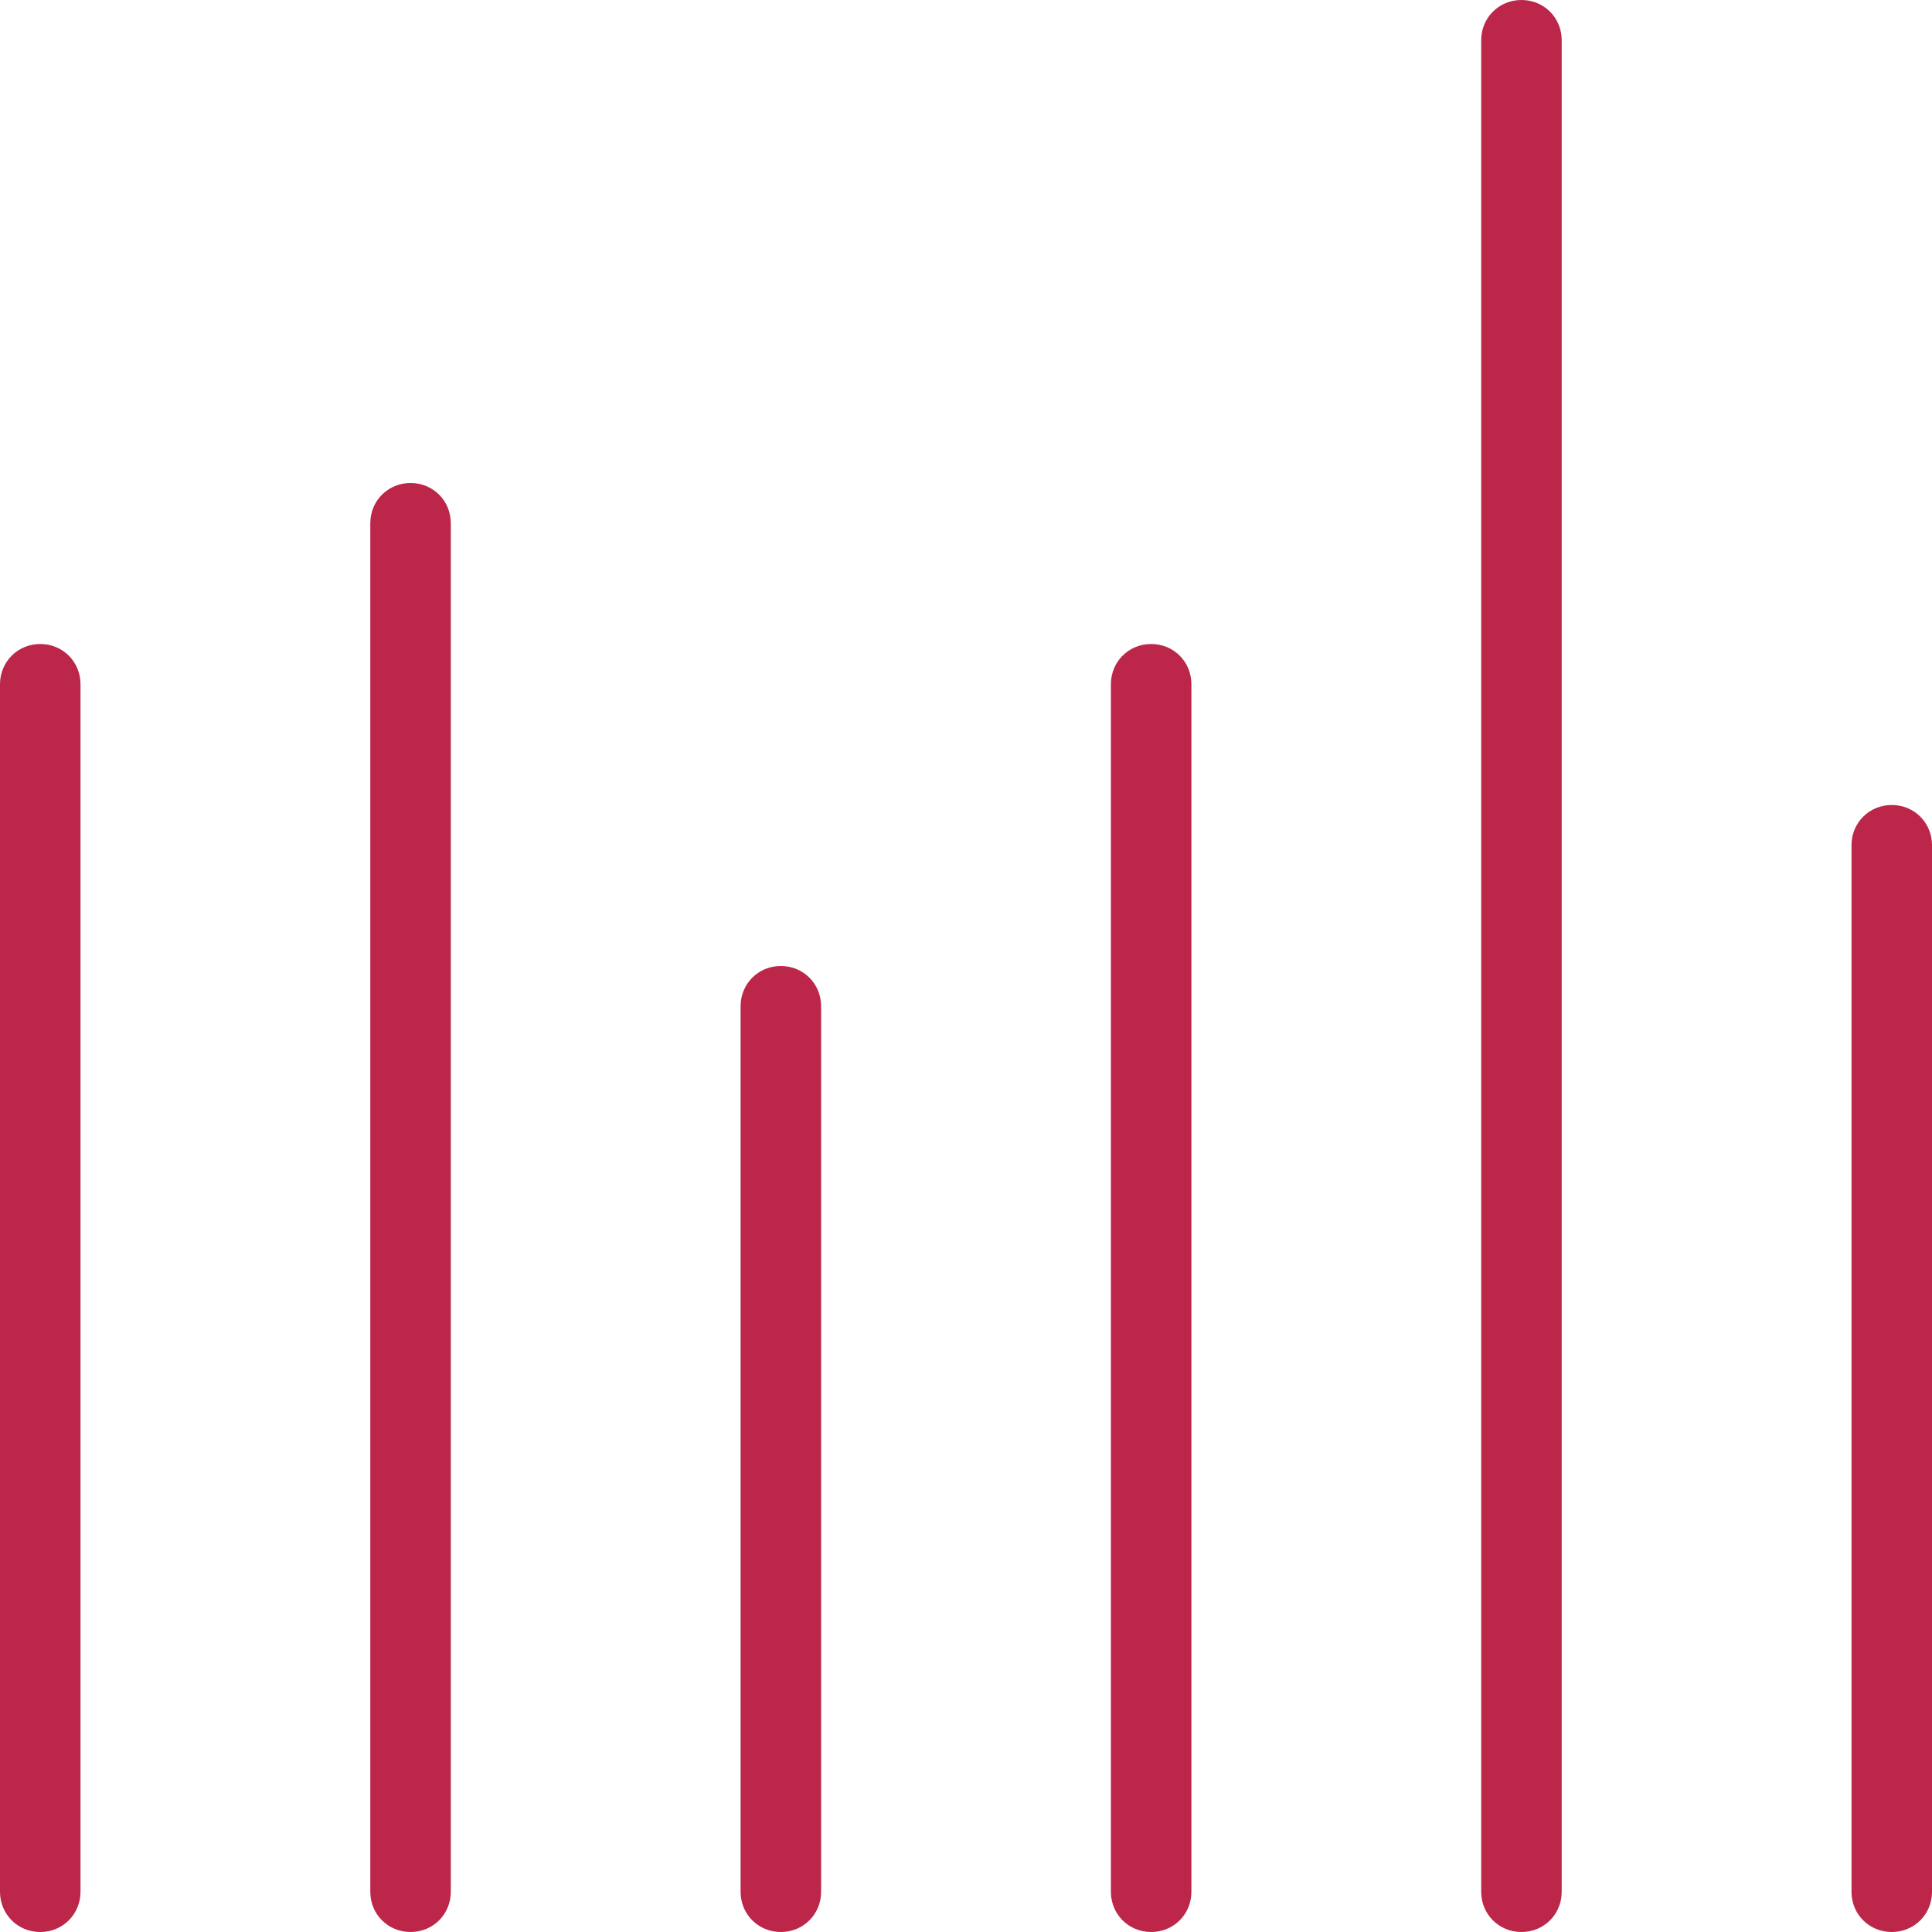 <?xml version="1.0" encoding="UTF-8"?>
<svg id="icons" xmlns="http://www.w3.org/2000/svg" viewBox="0 0 24 24">
  <defs>
    <style>
      .cls-1 {
        fill: #bb2649;
      }
    </style>
  </defs>
  <g id="icon_chart-columns">
    <path class="cls-1" d="M.5,24c-.28,0-.5-.22-.5-.5v-15c0-.28.22-.5.5-.5s.5.22.5.5v15c0,.28-.22.5-.5.5Z"/>
    <path class="cls-1" d="M5.1,24c-.28,0-.5-.22-.5-.5V6.5c0-.28.22-.5.5-.5s.5.22.5.5v17c0,.28-.22.5-.5.5Z"/>
    <path class="cls-1" d="M9.7,24c-.28,0-.5-.22-.5-.5v-11c0-.28.22-.5.5-.5s.5.22.5.5v11c0,.28-.22.5-.5.5Z"/>
    <path class="cls-1" d="M14.3,24c-.28,0-.5-.22-.5-.5v-15c0-.28.22-.5.5-.5s.5.22.5.5v15c0,.28-.22.5-.5.5Z"/>
    <path class="cls-1" d="M18.9,24c-.28,0-.5-.22-.5-.5V.5c0-.28.22-.5.5-.5s.5.22.5.5v23c0,.28-.22.5-.5.5Z"/>
    <path class="cls-1" d="M23.5,24c-.28,0-.5-.22-.5-.5v-13c0-.28.22-.5.5-.5s.5.22.5.5v13c0,.28-.22.5-.5.5Z"/>
  </g>
</svg>